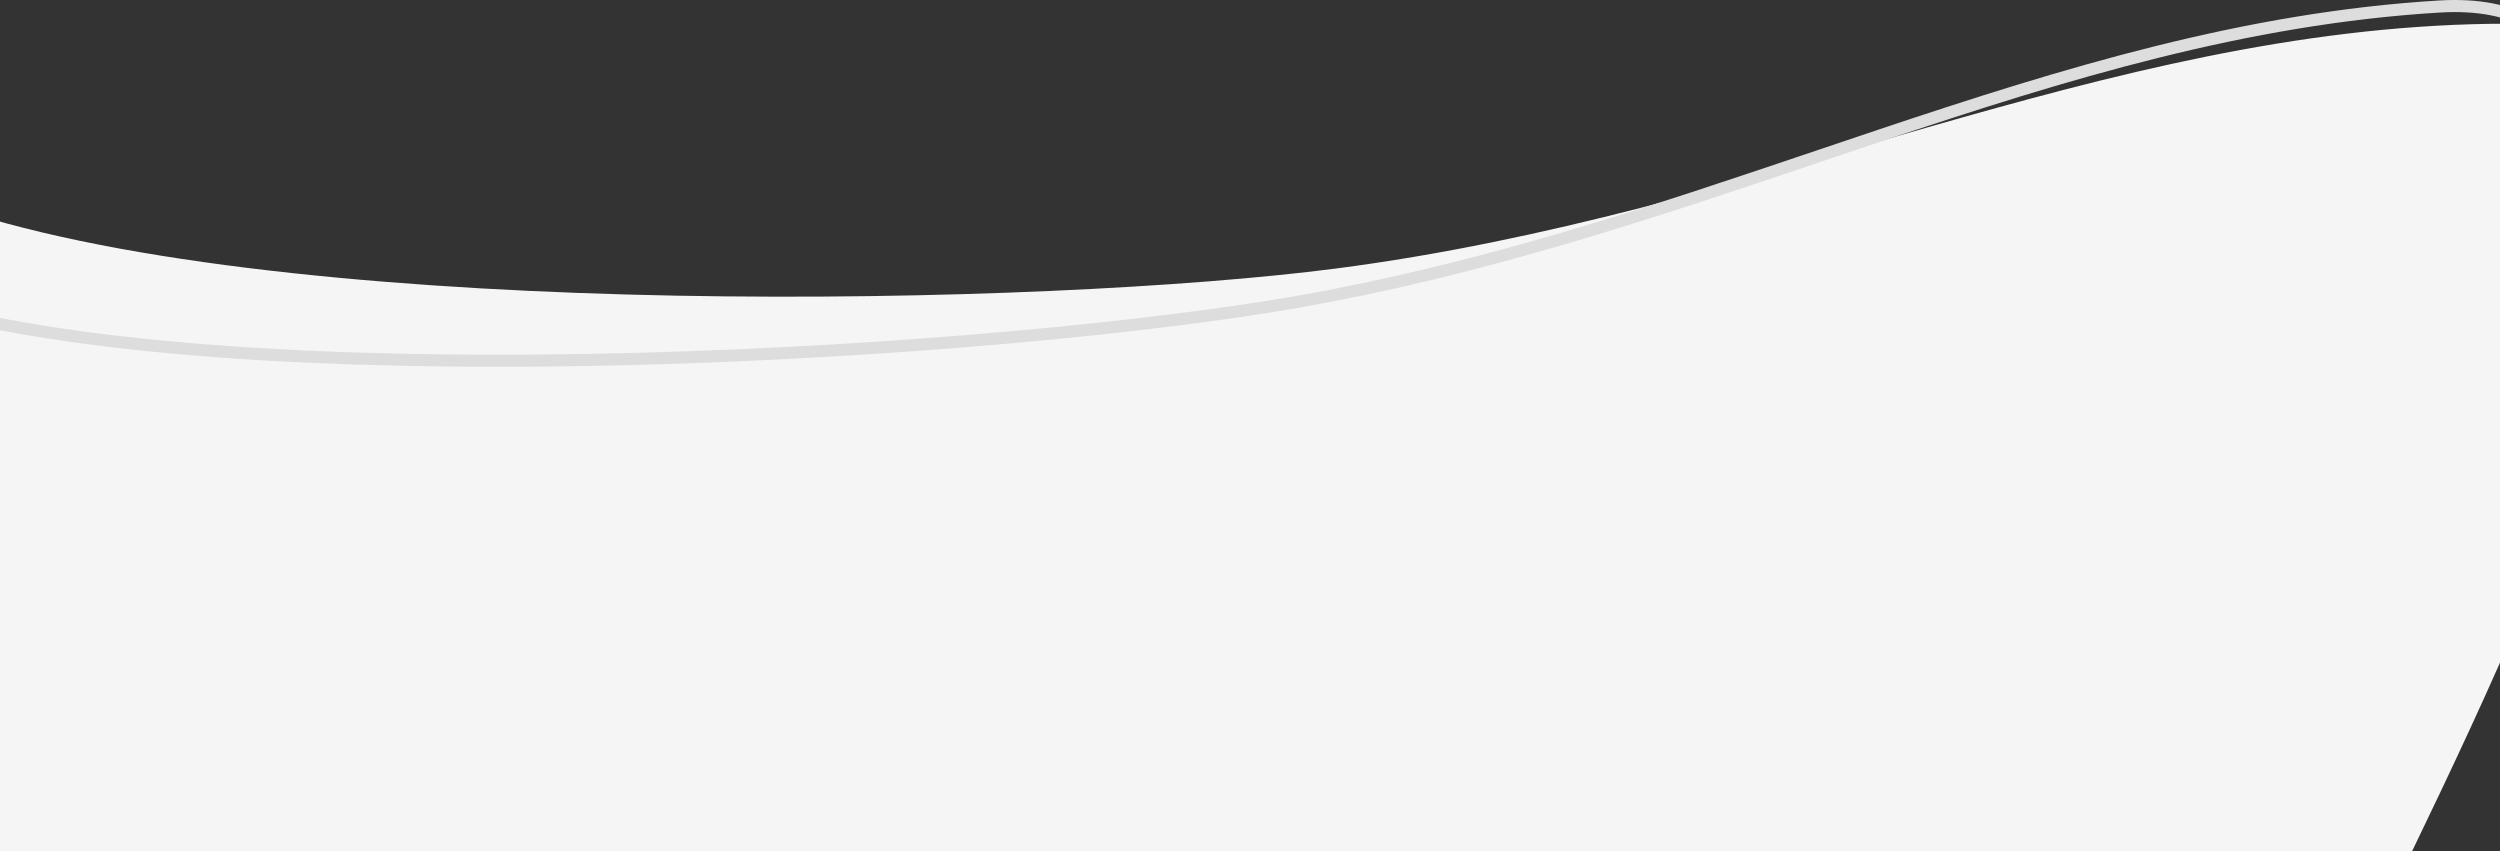 <svg width="414" height="141" viewBox="0 0 414 141" fill="none" xmlns="http://www.w3.org/2000/svg">
<rect x="0" y="0" width="414" height="141" fill="#333333" stroke="none"/>
<path d="M221.134 44.481C173.466 50.656 53.179 53.302 -4.576 35.357V140.939H399.45C423.277 91.58 464.12 3.213 412.529 3.943C348.04 4.856 291.58 35.357 221.134 44.481Z" fill="#F5F5F5"/>
<path d="M404.069 2.075C410.366 1.699 415.211 2.745 418.874 4.871C422.526 6.99 425.093 10.236 426.752 14.433C430.094 22.892 429.702 35.112 426.982 49.2C425.585 56.432 423.587 64.104 421.205 71.939H423.294C425.617 64.243 427.57 56.703 428.945 49.579C431.679 35.423 432.176 22.718 428.612 13.698C426.816 9.155 423.981 5.522 419.877 3.141C415.784 0.765 410.52 -0.314 403.95 0.079C371.638 2.009 341.699 11.215 311.171 21.434C307.715 22.591 304.252 23.76 300.777 24.934C273.524 34.139 245.534 43.592 214.614 49.014C191.023 53.15 149.259 57.247 106.082 58.413C62.883 59.58 18.398 57.809 -10.688 50.264L-12 49.924L-10.995 71.939H-8.993L-9.879 52.534C19.509 59.872 63.553 61.563 106.136 60.412C149.38 59.244 191.246 55.142 214.96 50.984C246.039 45.534 274.178 36.03 301.418 26.829L301.424 26.827C304.898 25.653 308.357 24.485 311.806 23.331C342.329 13.114 372.047 3.988 404.069 2.075Z" fill="#DDDDDD"/>
</svg>
